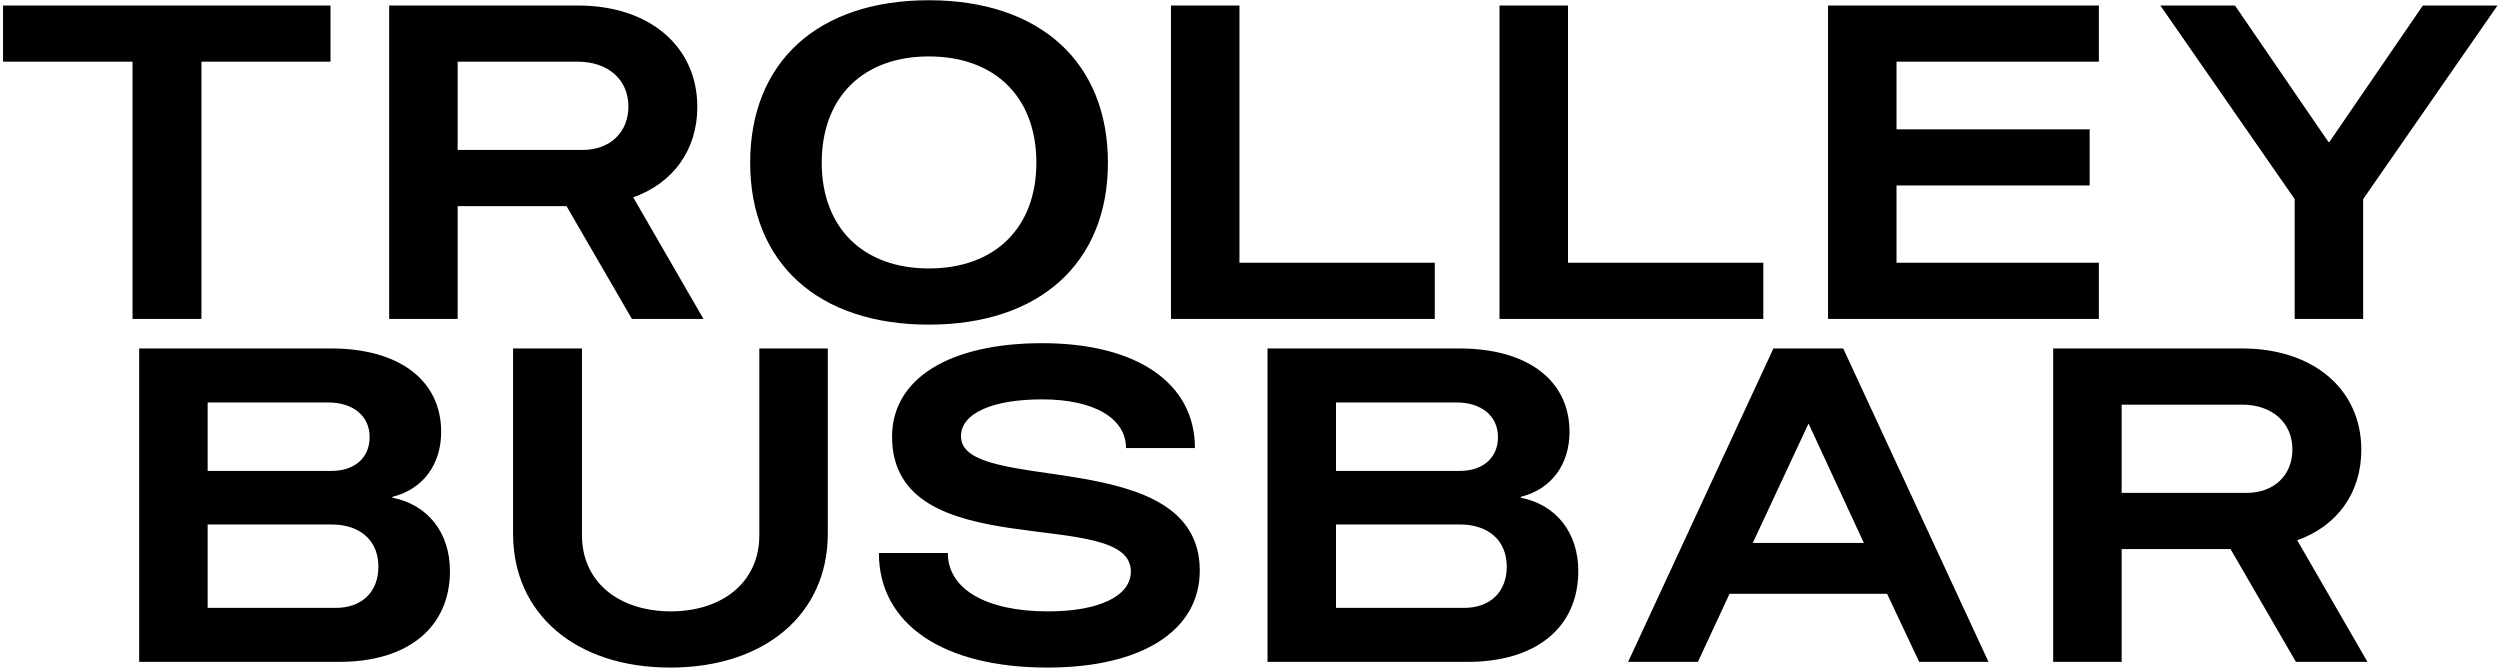 <svg width="729" height="195" viewBox="0 0 729 195" fill="none" xmlns="http://www.w3.org/2000/svg">
<path d="M96.377 1.608V17.992H58.745V93H38.649V17.992H0.889V1.608H96.377ZM133.449 93H113.481V1.608H168.521C189.385 1.608 203.337 13.512 203.337 31.176C203.337 43.848 196.169 53.448 184.649 57.544L205.129 93H184.265L165.193 60.104H133.449V93ZM133.449 43.72H169.929C177.865 43.72 183.241 38.6 183.241 31.048C183.241 23.24 177.353 17.992 168.521 17.992H133.449V43.72ZM270.847 94.664C238.463 94.664 218.751 76.616 218.751 47.432C218.751 18.12 238.463 0.072 270.847 0.072C303.231 0.072 323.071 18.12 323.071 47.432C323.071 76.616 303.231 94.664 270.847 94.664ZM239.615 47.432C239.615 66.376 251.647 78.28 270.847 78.28C290.175 78.28 302.207 66.376 302.207 47.432C302.207 28.36 290.175 16.456 270.847 16.456C251.647 16.456 239.615 28.36 239.615 47.432ZM418.384 76.616V93H341.456V1.608H361.424V76.616H418.384ZM514.184 76.616V93H437.256V1.608H457.224V76.616H514.184ZM609.344 37.704V54.088H553.024V76.616H612.032V93H533.056V1.608H612.032V17.992H553.024V37.704H609.344ZM669.128 58.056L629.96 1.608H651.72L678.984 41.416H679.24L706.504 1.608H728.264L689.096 58.056V93H669.128V58.056ZM40.581 193V101.608H96.517C116.485 101.608 128.645 110.952 128.645 125.928C128.645 135.528 123.269 142.696 114.437 144.872V145.128C124.805 147.176 131.205 155.368 131.205 166.504C131.205 182.888 119.045 193 98.949 193H40.581ZM60.549 177.256H97.925C105.477 177.256 110.341 172.648 110.341 165.224C110.341 157.672 105.093 152.936 96.645 152.936H60.549V177.256ZM60.549 137.32H96.645C103.429 137.32 107.781 133.48 107.781 127.464C107.781 121.32 103.045 117.352 95.621 117.352H60.549V137.32ZM149.61 155.624V101.608H169.706V156.136C169.706 169.32 179.946 178.152 195.434 178.28C211.05 178.28 221.418 169.448 221.418 156.136V101.608H241.386V155.624C241.386 179.048 223.082 194.664 195.434 194.664C167.914 194.664 149.61 179.048 149.61 155.624ZM303.901 100.072C331.549 100.072 348.445 111.72 348.445 130.664H328.349C328.349 121.96 319.005 116.456 303.901 116.456C289.309 116.456 280.221 120.552 280.221 127.208C280.221 144.616 349.853 129.384 349.853 166.376C349.853 183.912 332.957 194.664 305.437 194.664C274.973 194.664 256.285 181.992 256.285 161.256H276.381C276.381 171.752 287.517 178.28 305.565 178.28C320.541 178.28 329.757 173.8 329.757 166.632C329.757 147.048 260.125 165.736 260.125 127.336C260.125 110.44 276.765 100.072 303.901 100.072ZM369.606 193V101.608H425.542C445.51 101.608 457.67 110.952 457.67 125.928C457.67 135.528 452.294 142.696 443.462 144.872V145.128C453.83 147.176 460.23 155.368 460.23 166.504C460.23 182.888 448.07 193 427.974 193H369.606ZM389.574 177.256H426.95C434.502 177.256 439.366 172.648 439.366 165.224C439.366 157.672 434.118 152.936 425.67 152.936H389.574V177.256ZM389.574 137.32H425.67C432.454 137.32 436.806 133.48 436.806 127.464C436.806 121.32 432.07 117.352 424.646 117.352H389.574V137.32ZM517.128 101.608H537.48L579.848 193H559.624L550.28 173.16H504.328L495.112 193H474.76L517.128 101.608ZM511.112 158.312H543.496L527.368 123.496L511.112 158.312ZM618.674 193H598.706V101.608H653.746C674.61 101.608 688.562 113.512 688.562 131.176C688.562 143.848 681.394 153.448 669.874 157.544L690.354 193H669.49L650.418 160.104H618.674V193ZM618.674 143.72H655.154C663.09 143.72 668.466 138.6 668.466 131.048C668.466 123.24 662.578 117.992 653.746 117.992H618.674V143.72Z" fill="black"/>
</svg>
